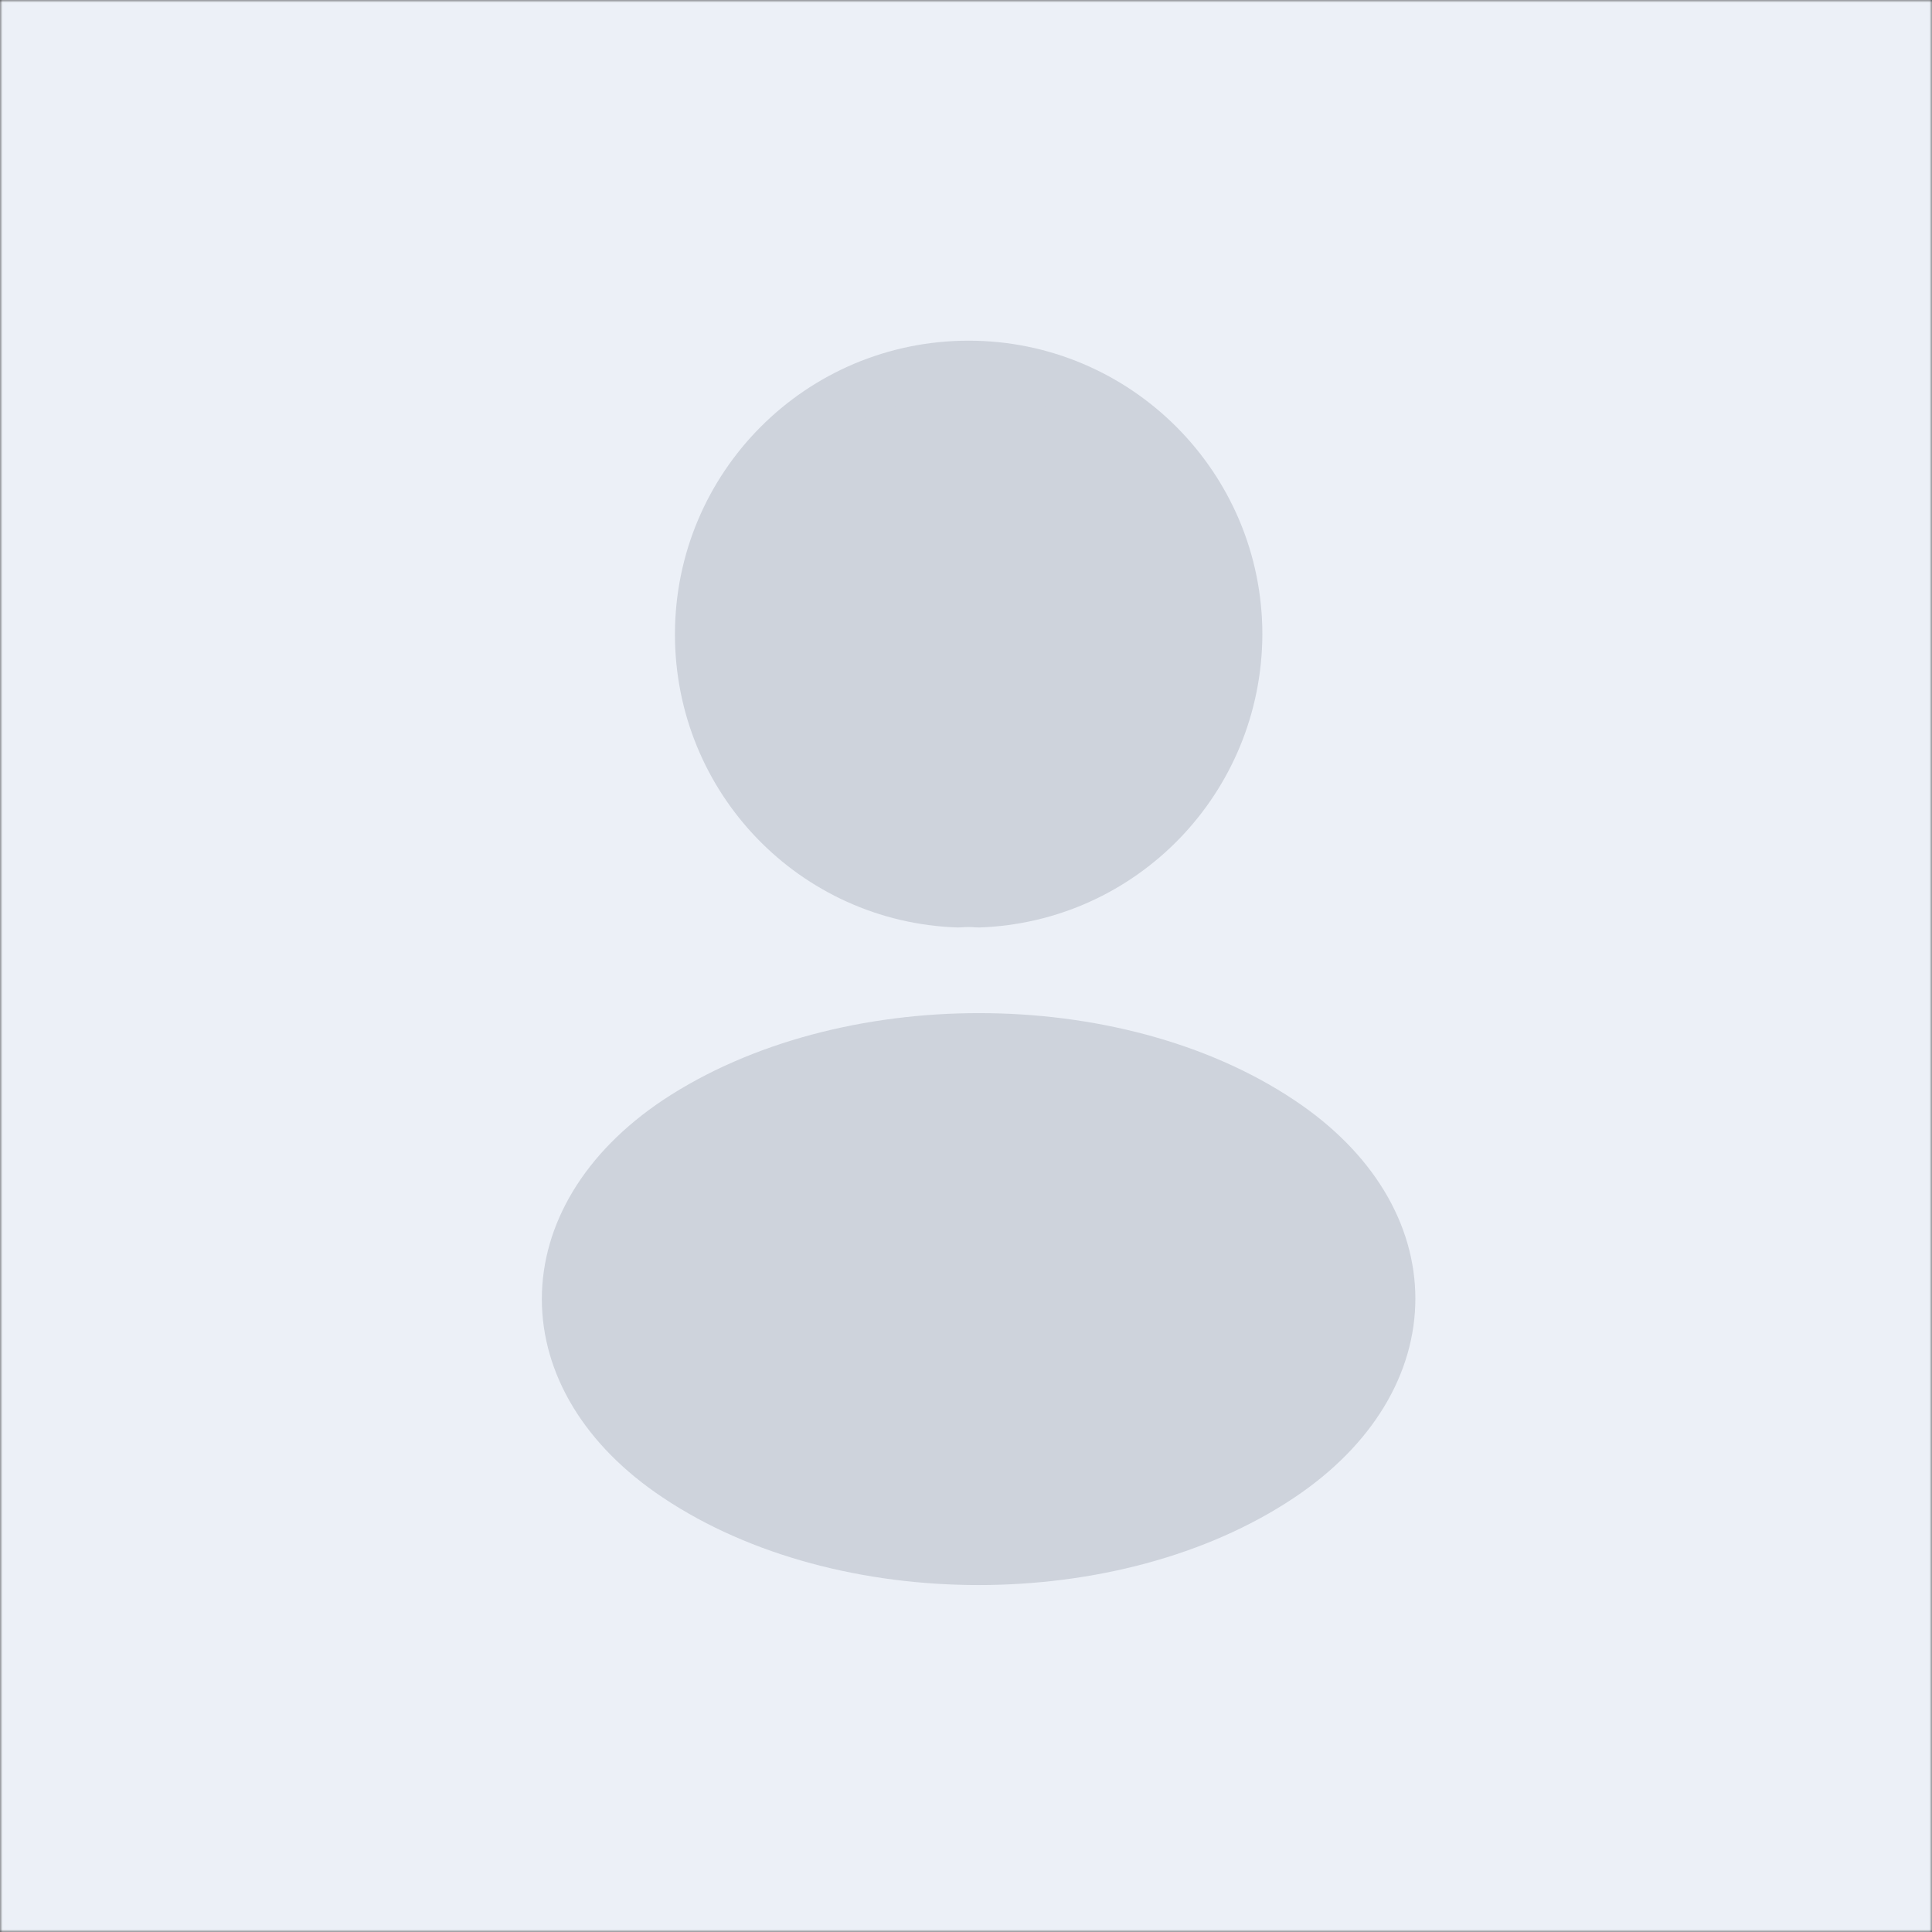 <svg width="375" height="375" viewBox="0 0 375 375" fill="none" xmlns="http://www.w3.org/2000/svg">
<rect x="0" y="0" width="375" height="375" fill="#333333" stroke="none"/>
<mask id="mask0_678_32164" style="mask-type:alpha" maskUnits="userSpaceOnUse" x="0" y="0" width="375" height="375">
<rect width="375" height="375" fill="#D9D9D9"/>
</mask>
<g mask="url(#mask0_678_32164)">
<rect width="375" height="375" fill="#5F27FF"/>
<path d="M0 0H375V375H0V0Z" fill="#ECF0F7"/>
<path d="M189.882 174.817C188.715 174.7 187.315 174.7 186.032 174.817C158.265 173.883 136.215 151.133 136.215 123.133C136.215 94.55 159.315 71.333 188.015 71.333C216.598 71.333 239.815 94.55 239.815 123.133C239.698 151.133 217.648 173.883 189.882 174.817Z" fill="#CED3DC" stroke="#CED3DC" stroke-width="10.417" stroke-linecap="round" stroke-linejoin="round"/>
<path d="M131.554 217.867C103.321 236.767 103.321 267.567 131.554 286.35C163.637 307.817 216.254 307.817 248.337 286.35C276.571 267.45 276.571 236.65 248.337 217.867C216.371 196.517 163.754 196.517 131.554 217.867Z" fill="#CED3DC" stroke="#CED3DC" stroke-width="10.417" stroke-linecap="round" stroke-linejoin="round"/>
</g>
</svg>
